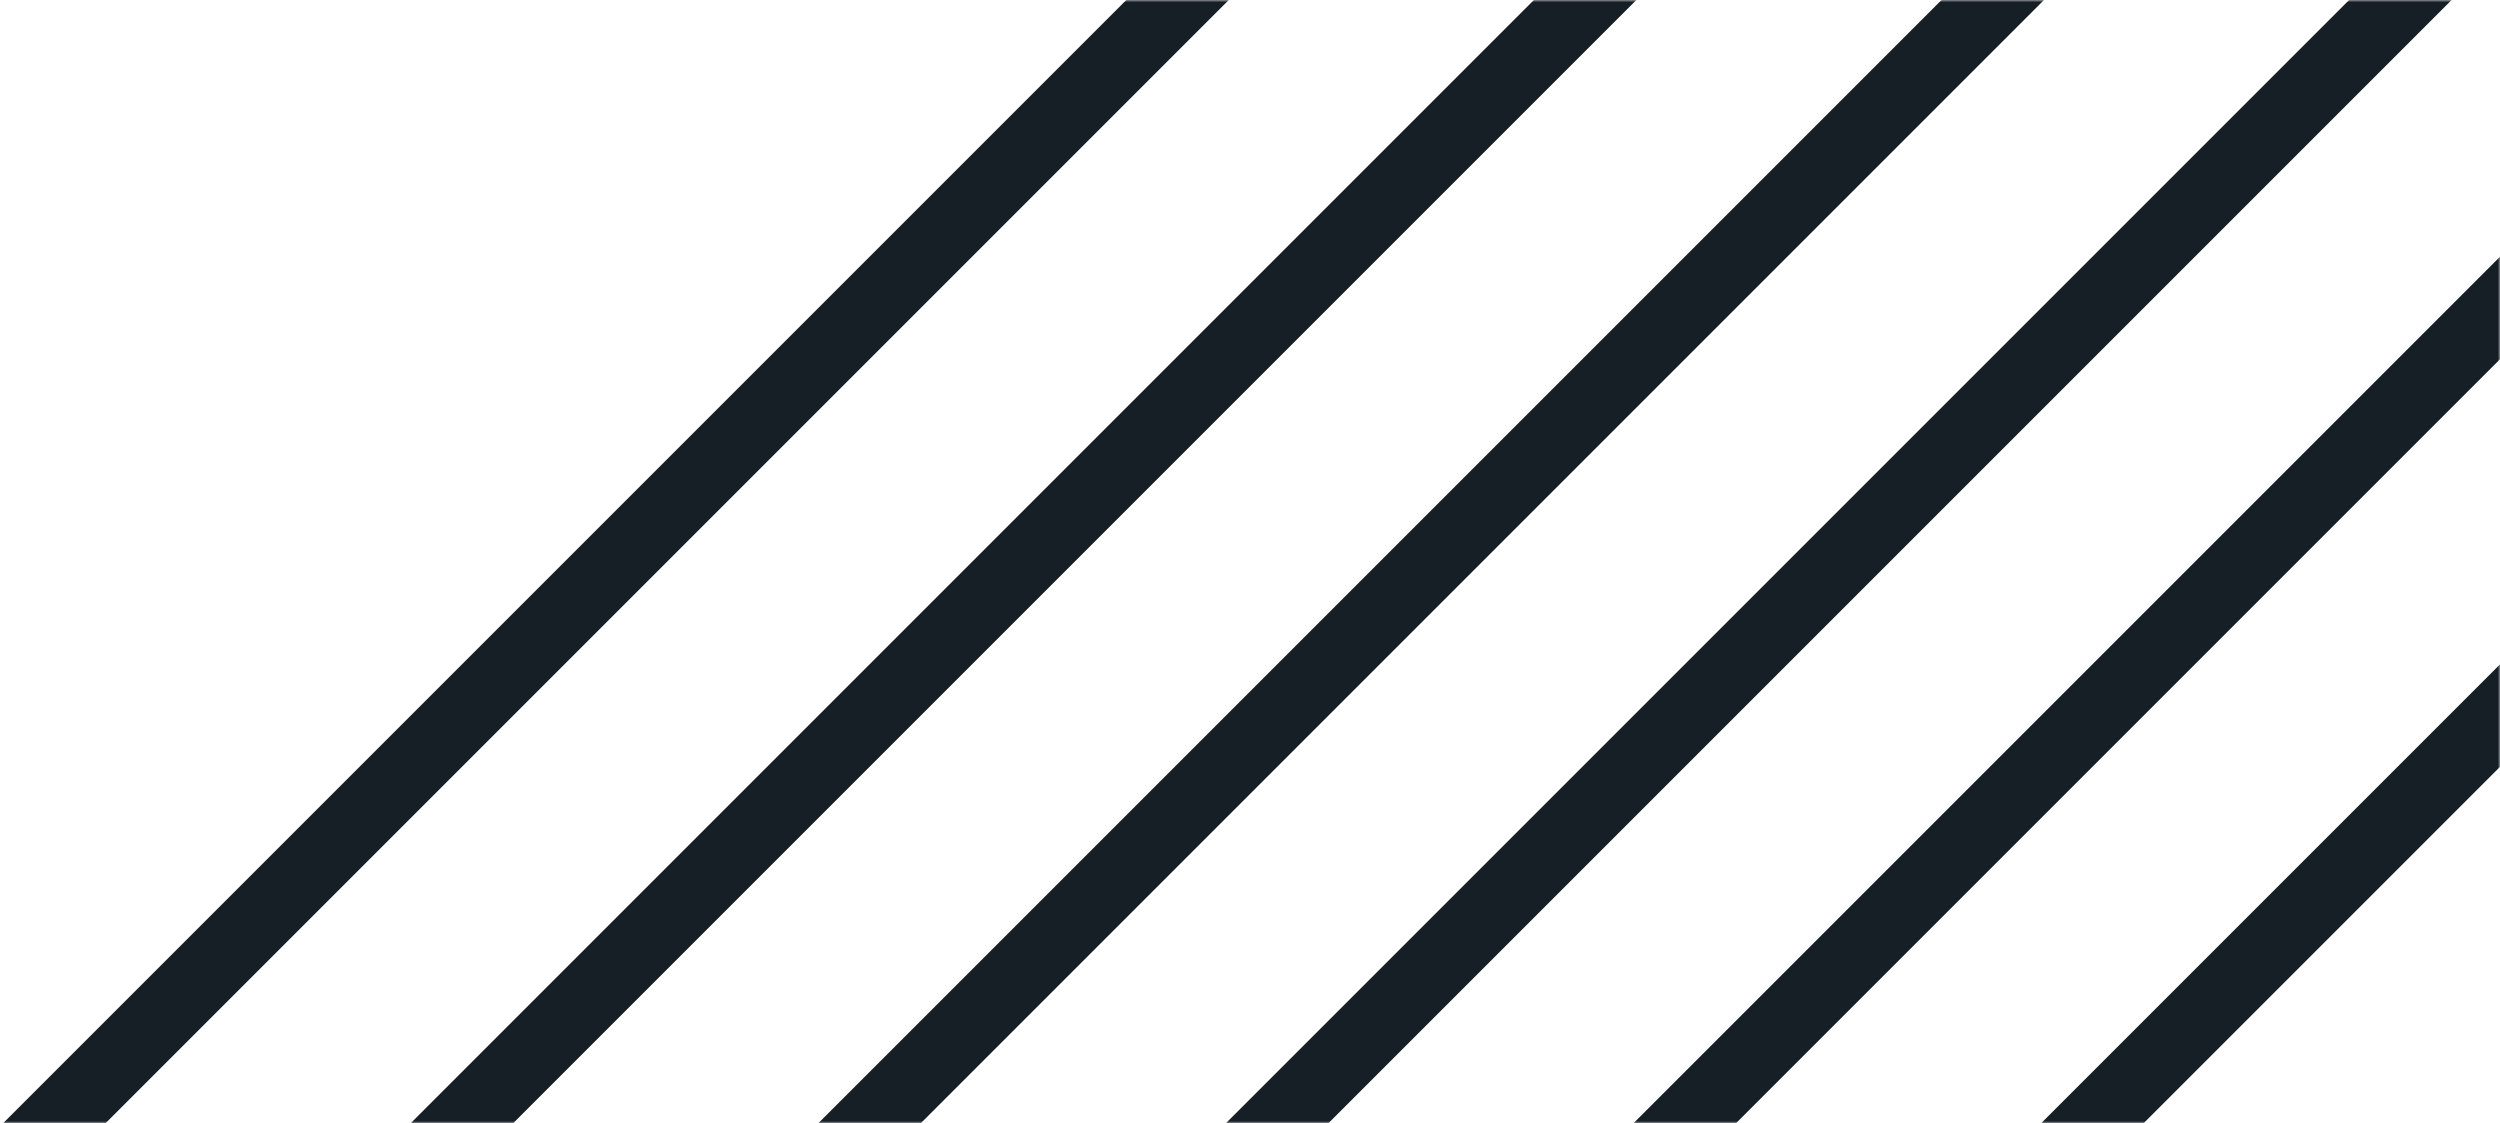 <?xml version="1.0" encoding="UTF-8"?>
<svg width="552px" height="248px" viewBox="0 0 552 248" version="1.1" xmlns="http://www.w3.org/2000/svg" xmlns:xlink="http://www.w3.org/1999/xlink">
    <title>DUP/Alert Header/Accent-Disruption</title>
    <defs>
        <rect id="path-1" x="0" y="0" width="552" height="248"></rect>
    </defs>
    <g id="DUP/Alert-Header/Accent-Disruption" stroke="none" stroke-width="1" fill="none" fill-rule="evenodd">
        <mask id="mask-2" fill="white">
            <use xlink:href="#path-1"></use>
        </mask>
        <g id="Mask"></g>
        <g id="Hatching" mask="url(#mask-2)" stroke="#171F26" stroke-width="16">
            <g transform="translate(-404, -416)" id="Line">
                <path d="M1530,0 L450,1080 L1530,0 Z"></path>
                <path d="M1440,0 L360,1080 L1440,0 Z"></path>
                <path d="M1350,0 L270,1080 L1350,0 Z"></path>
                <path d="M1260,0 L180,1080 L1260,0 Z"></path>
                <path d="M1170,0 L90,1080 L1170,0 Z"></path>
                <path d="M1080,0 L-1.13686838e-13,1080 L1080,0 Z"></path>
            </g>
        </g>
    </g>
</svg>